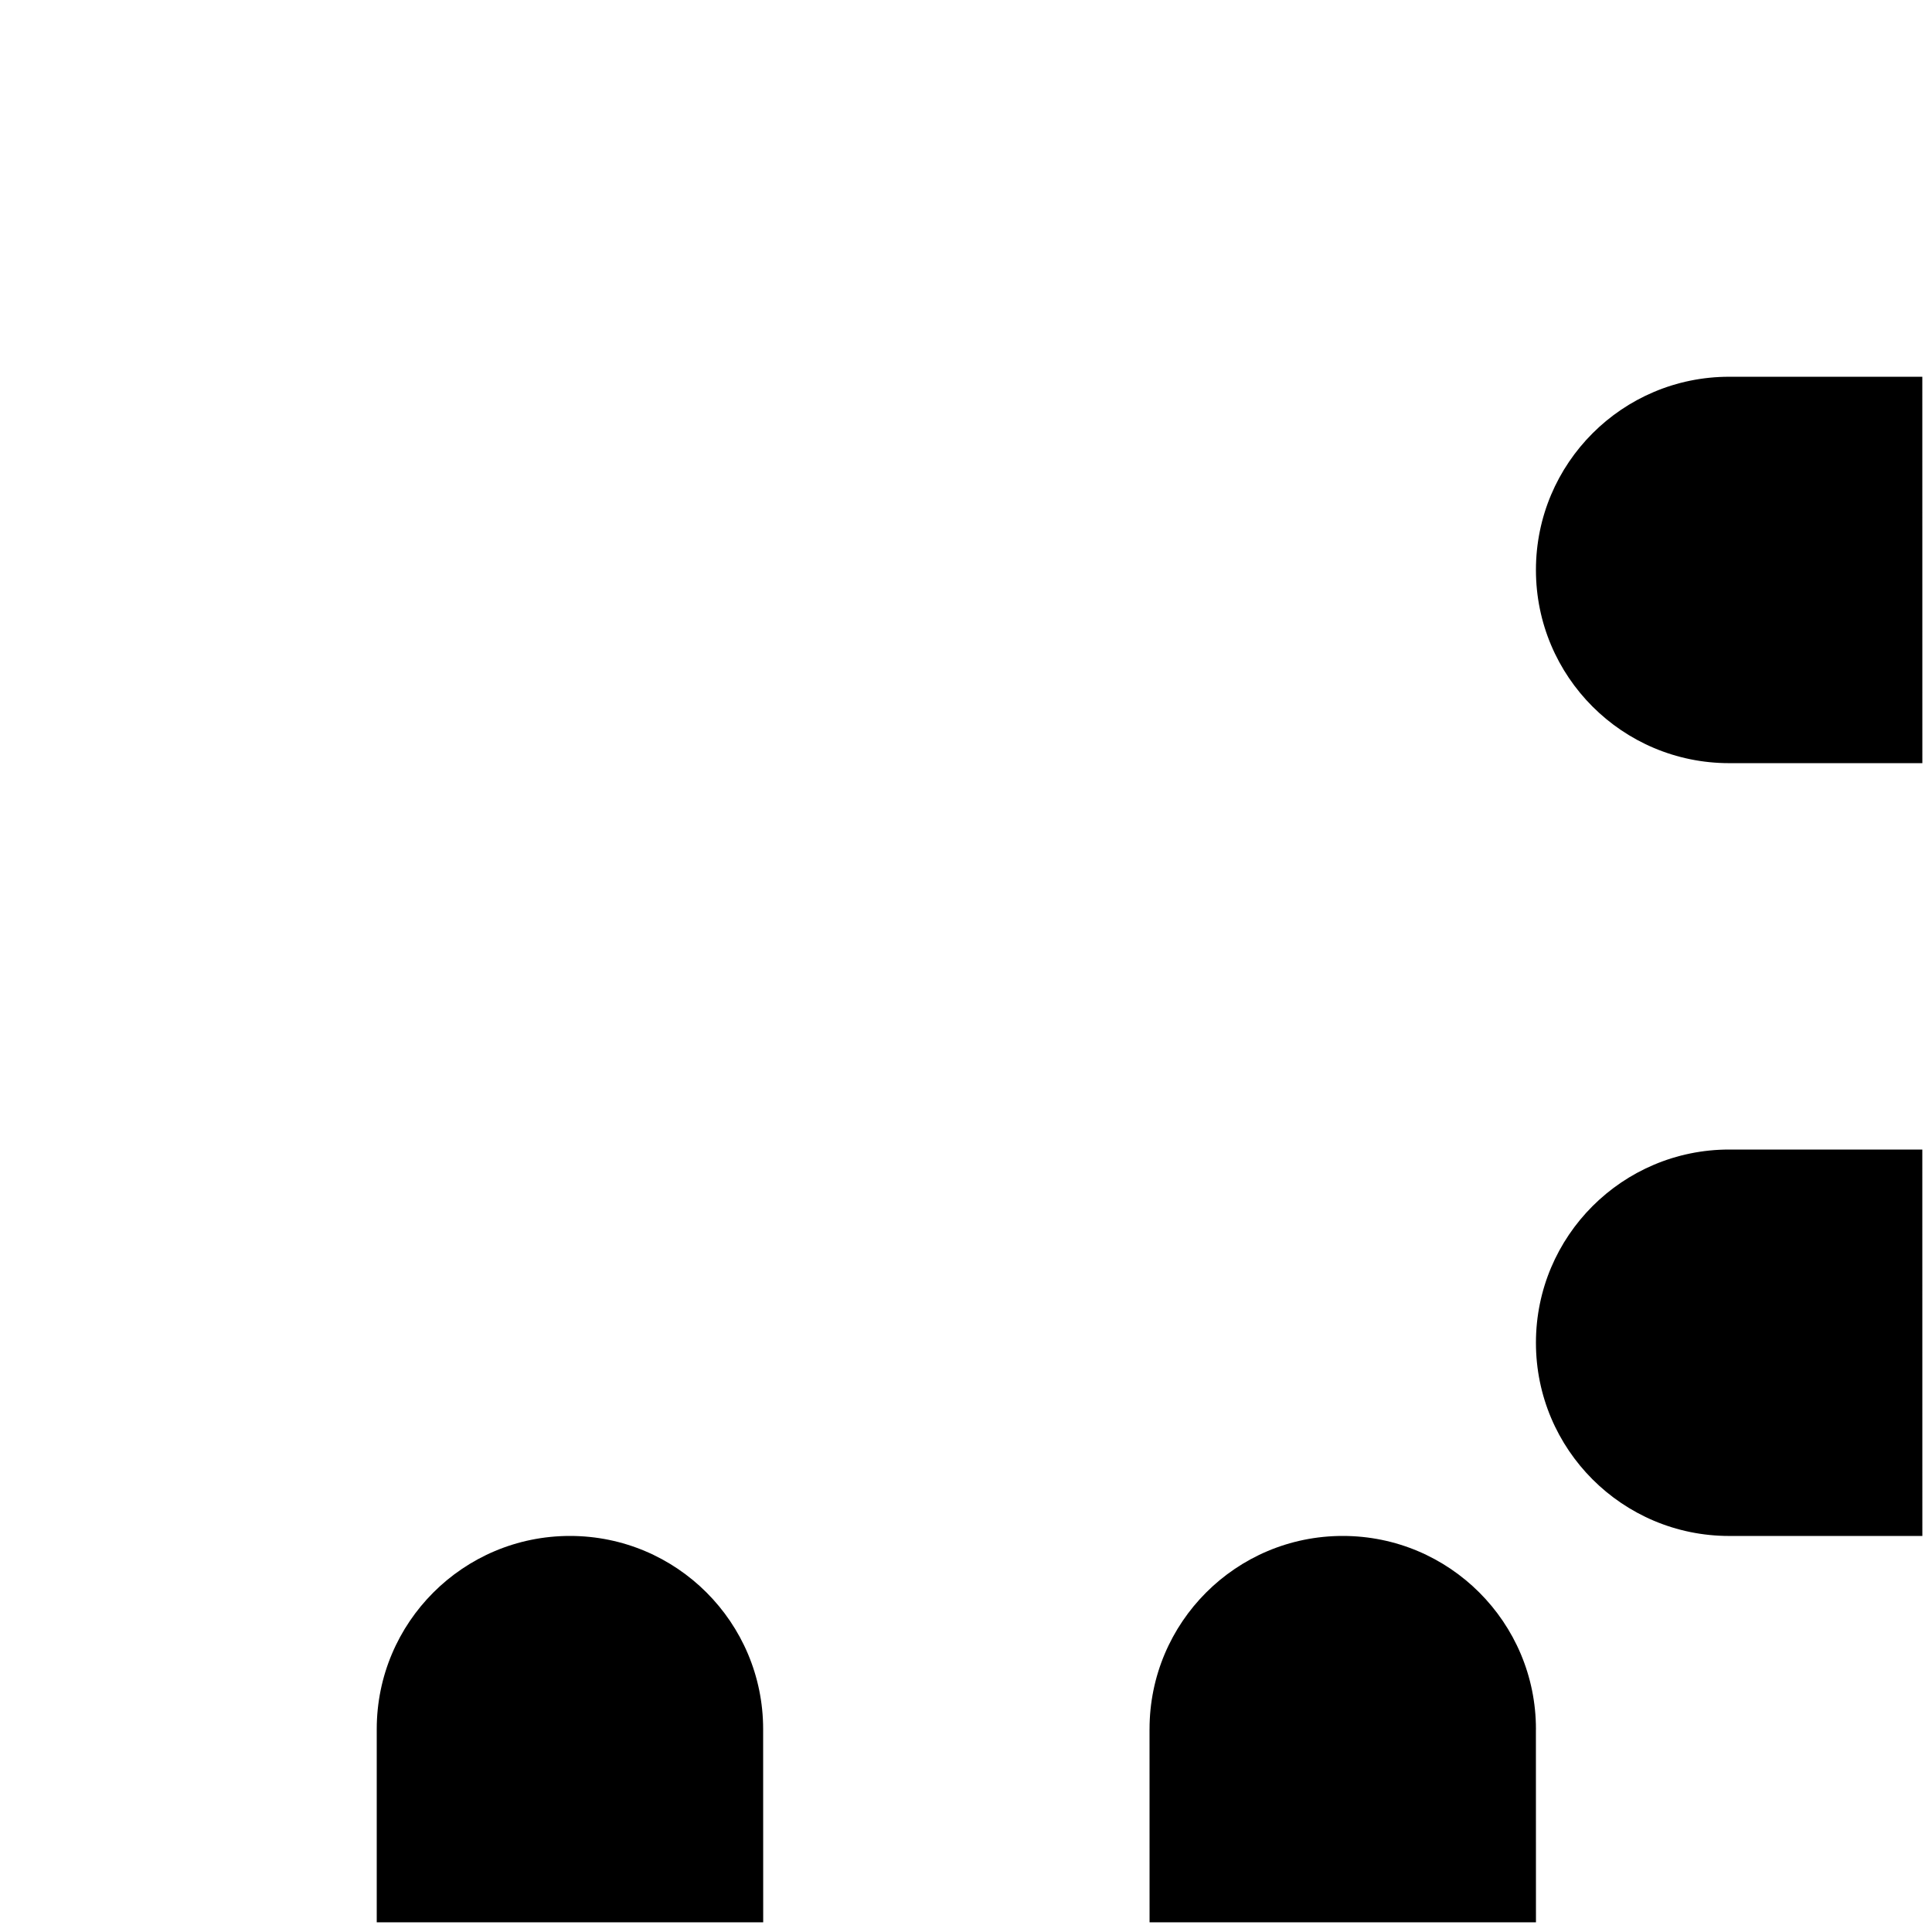 <svg xmlns="http://www.w3.org/2000/svg" xmlns:xlink="http://www.w3.org/1999/xlink" id="Ebene_1" width="100" height="100" x="0" y="0" enable-background="new 0 0 100 100" version="1.1" viewBox="0 0 100 100" xml:space="preserve"><path d="M79.5,89.5c0-5.523-4.477-10-10-10s-10,4.477-10,10h-0.001l0.002,10l9.979-0.001c0.007,0,0.013,0.001,0.02,0.001	s0.013-0.001,0.02-0.001l9.981-0.001l-0.003-9.96C79.498,89.525,79.5,89.513,79.5,89.5z M39.5,89.5c0-5.523-4.477-10-10-10	s-10,4.477-10,10h0v10l9.981-0.001c0.007,0,0.013,0.001,0.02,0.001s0.013-0.001,0.02-0.001l9.982-0.001L39.5,89.51	C39.5,89.507,39.5,89.503,39.5,89.5z M89.5,39.501c0.003,0,0.007,0,0.01,0h9.991l-0.002-20h-10c-5.523,0-9.999,4.478-9.999,10	C79.5,35.024,83.977,39.501,89.5,39.501z M89.499,59.5L89.499,59.5c-5.523,0.002-9.999,4.479-9.999,10.001s4.477,10,10,10	c0.007,0,0.013-0.001,0.02-0.001h9.981l-0.002-20H89.499z"/></svg>